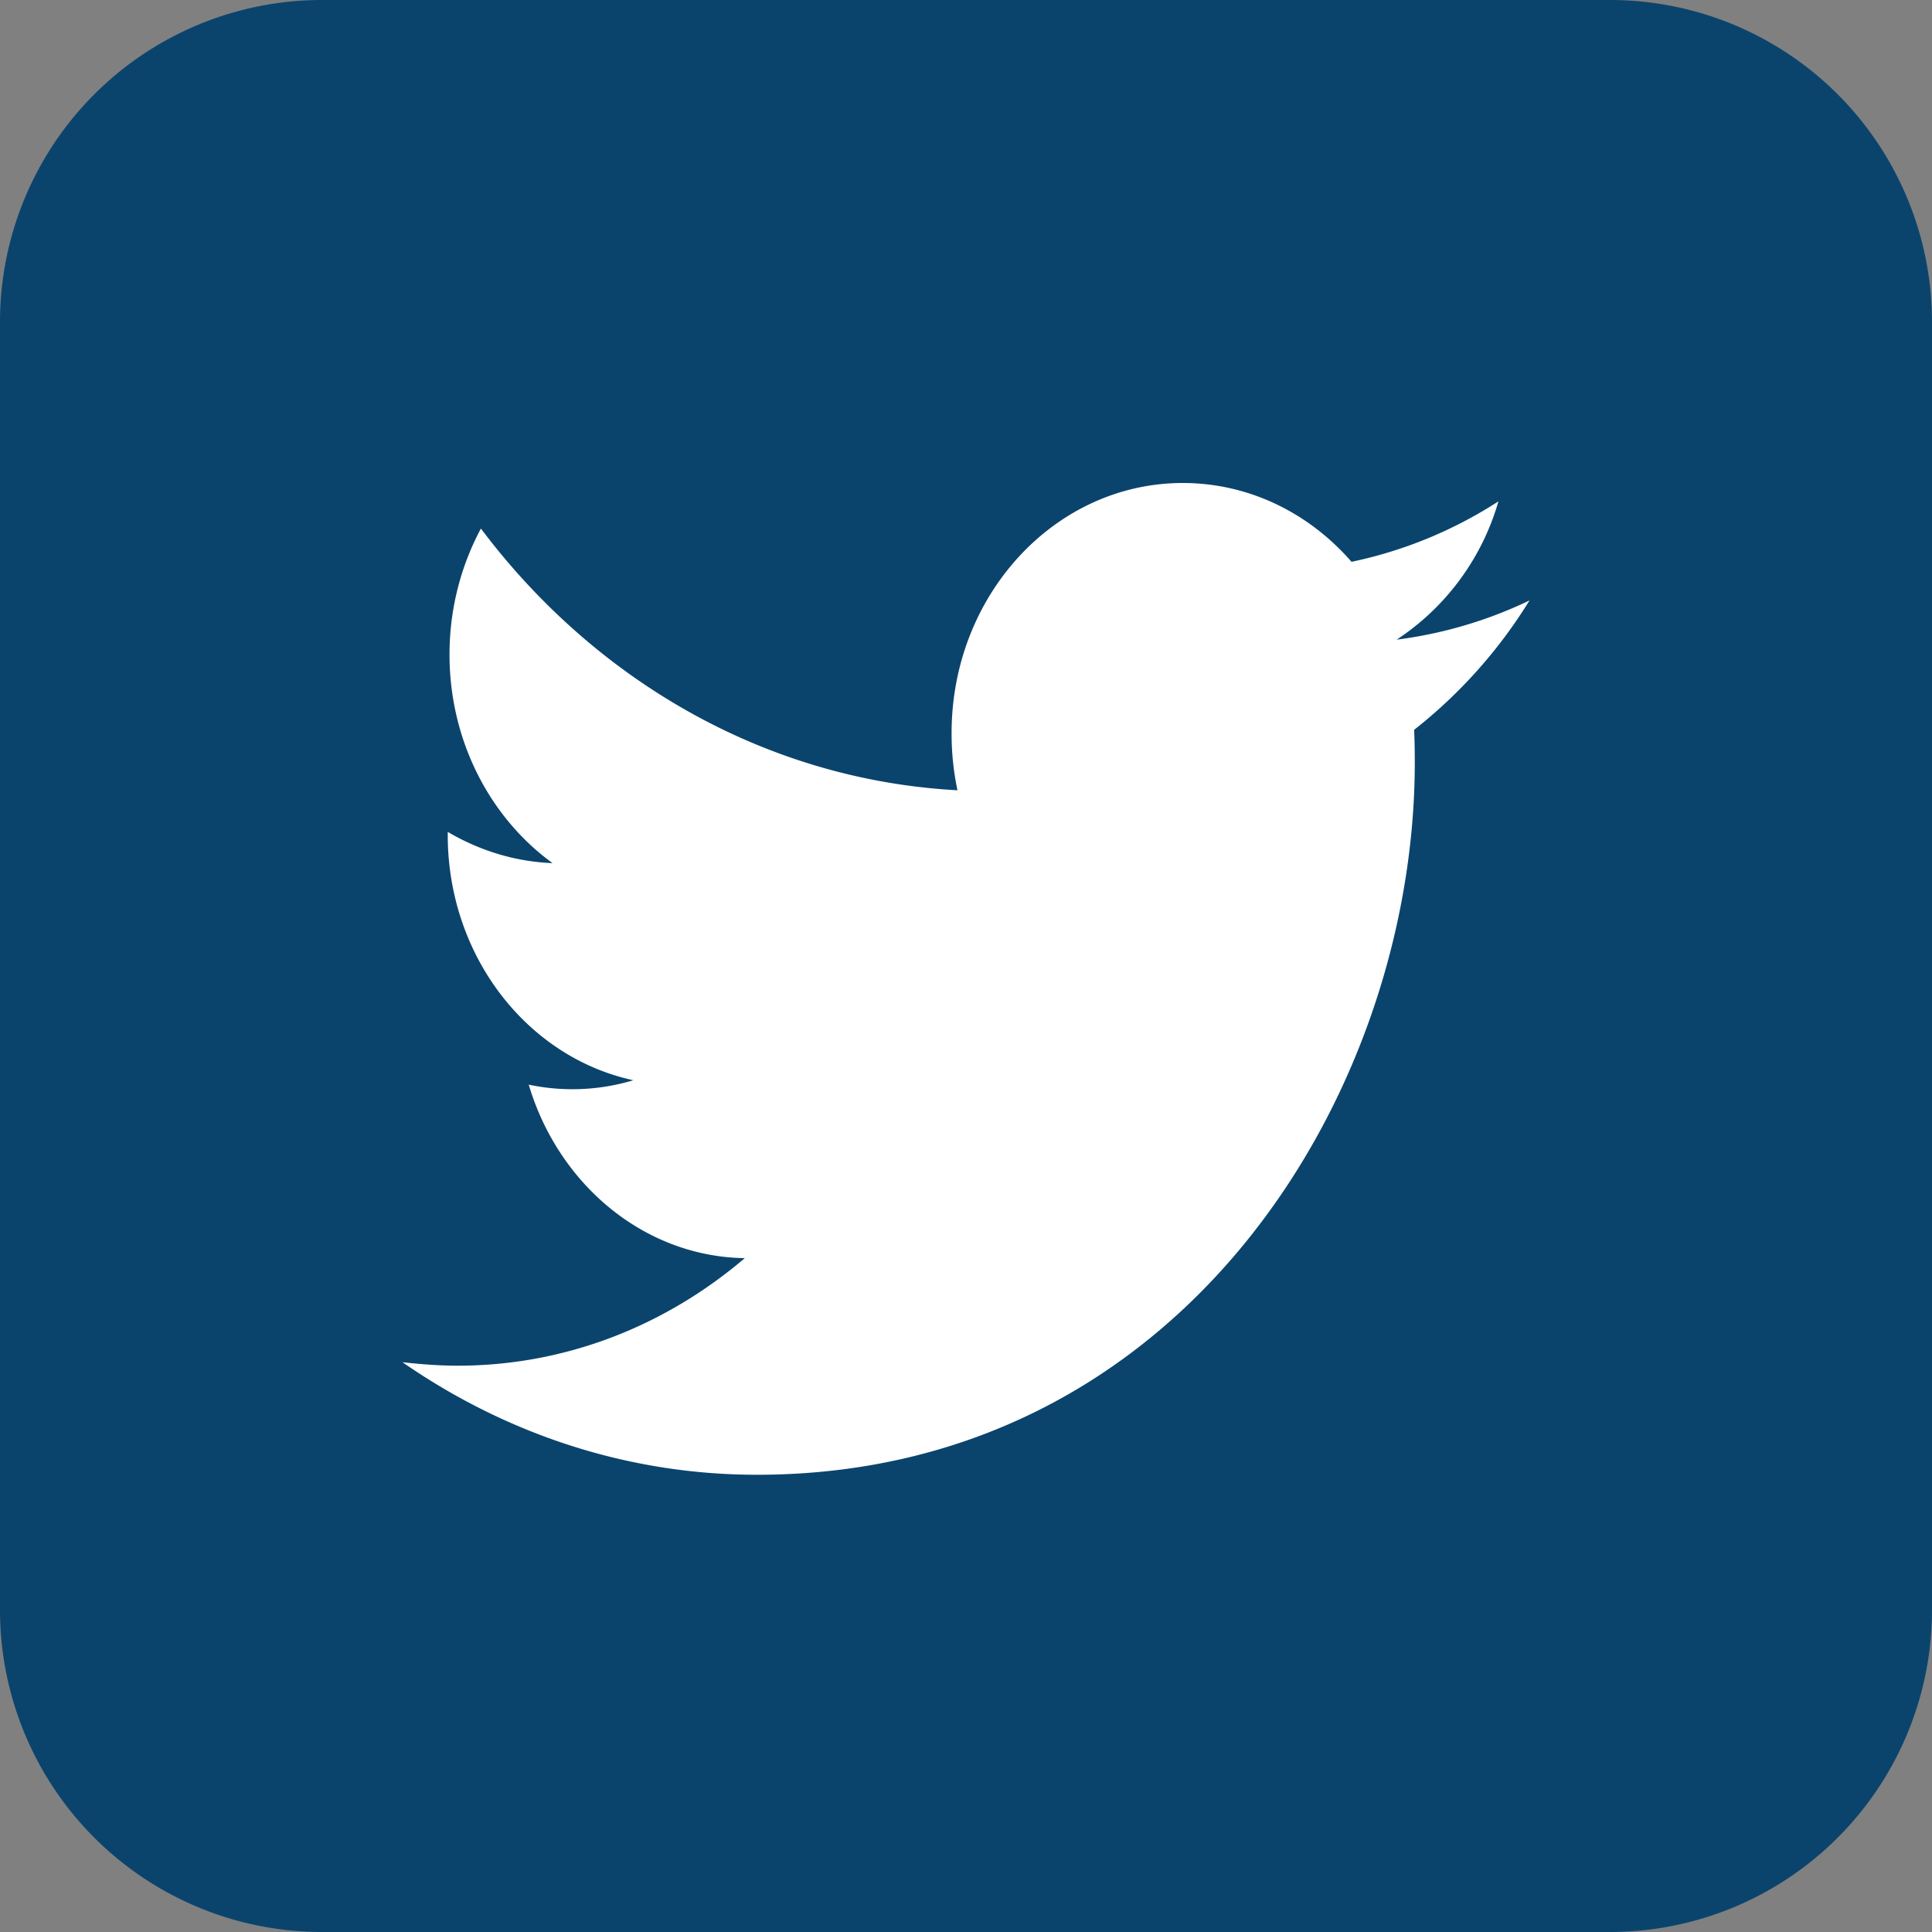 <svg viewBox="0 0 24 24" xmlns="http://www.w3.org/2000/svg"><rect x="0" y="0" width="24" height="24" fill="#808080" stroke="none"/><path d="M0 4a4 4 0 0 1 4-4h16a4 4 0 0 1 4 4v16a4 4 0 0 1-4 4H4a4 4 0 0 1-4-4V4z" fill="#0A446D"/><path fill-rule="evenodd" clip-rule="evenodd" d="M17.567 9.066c.006.136.008.271.008.406 0 4.107-2.89 8.848-8.172 8.848-1.623 0-3.132-.517-4.403-1.398.225.025.453.043.685.043 1.345 0 2.584-.498 3.567-1.336-1.256-.018-2.318-.923-2.684-2.155a2.624 2.624 0 0 0 1.3-.055c-1.316-.283-2.306-1.54-2.306-3.048v-.037c.387.228.83.37 1.302.388-.772-.56-1.28-1.514-1.28-2.592 0-.566.142-1.102.39-1.564 1.417 1.884 3.534 3.122 5.92 3.251a3.386 3.386 0 0 1-.073-.708C11.82 7.391 13.107 6 14.693 6c.826 0 1.572.376 2.096.979a5.391 5.391 0 0 0 1.825-.751 3.071 3.071 0 0 1-1.264 1.718A5.386 5.386 0 0 0 19 7.459a6.136 6.136 0 0 1-1.433 1.607z" fill="#fff"/></svg>
